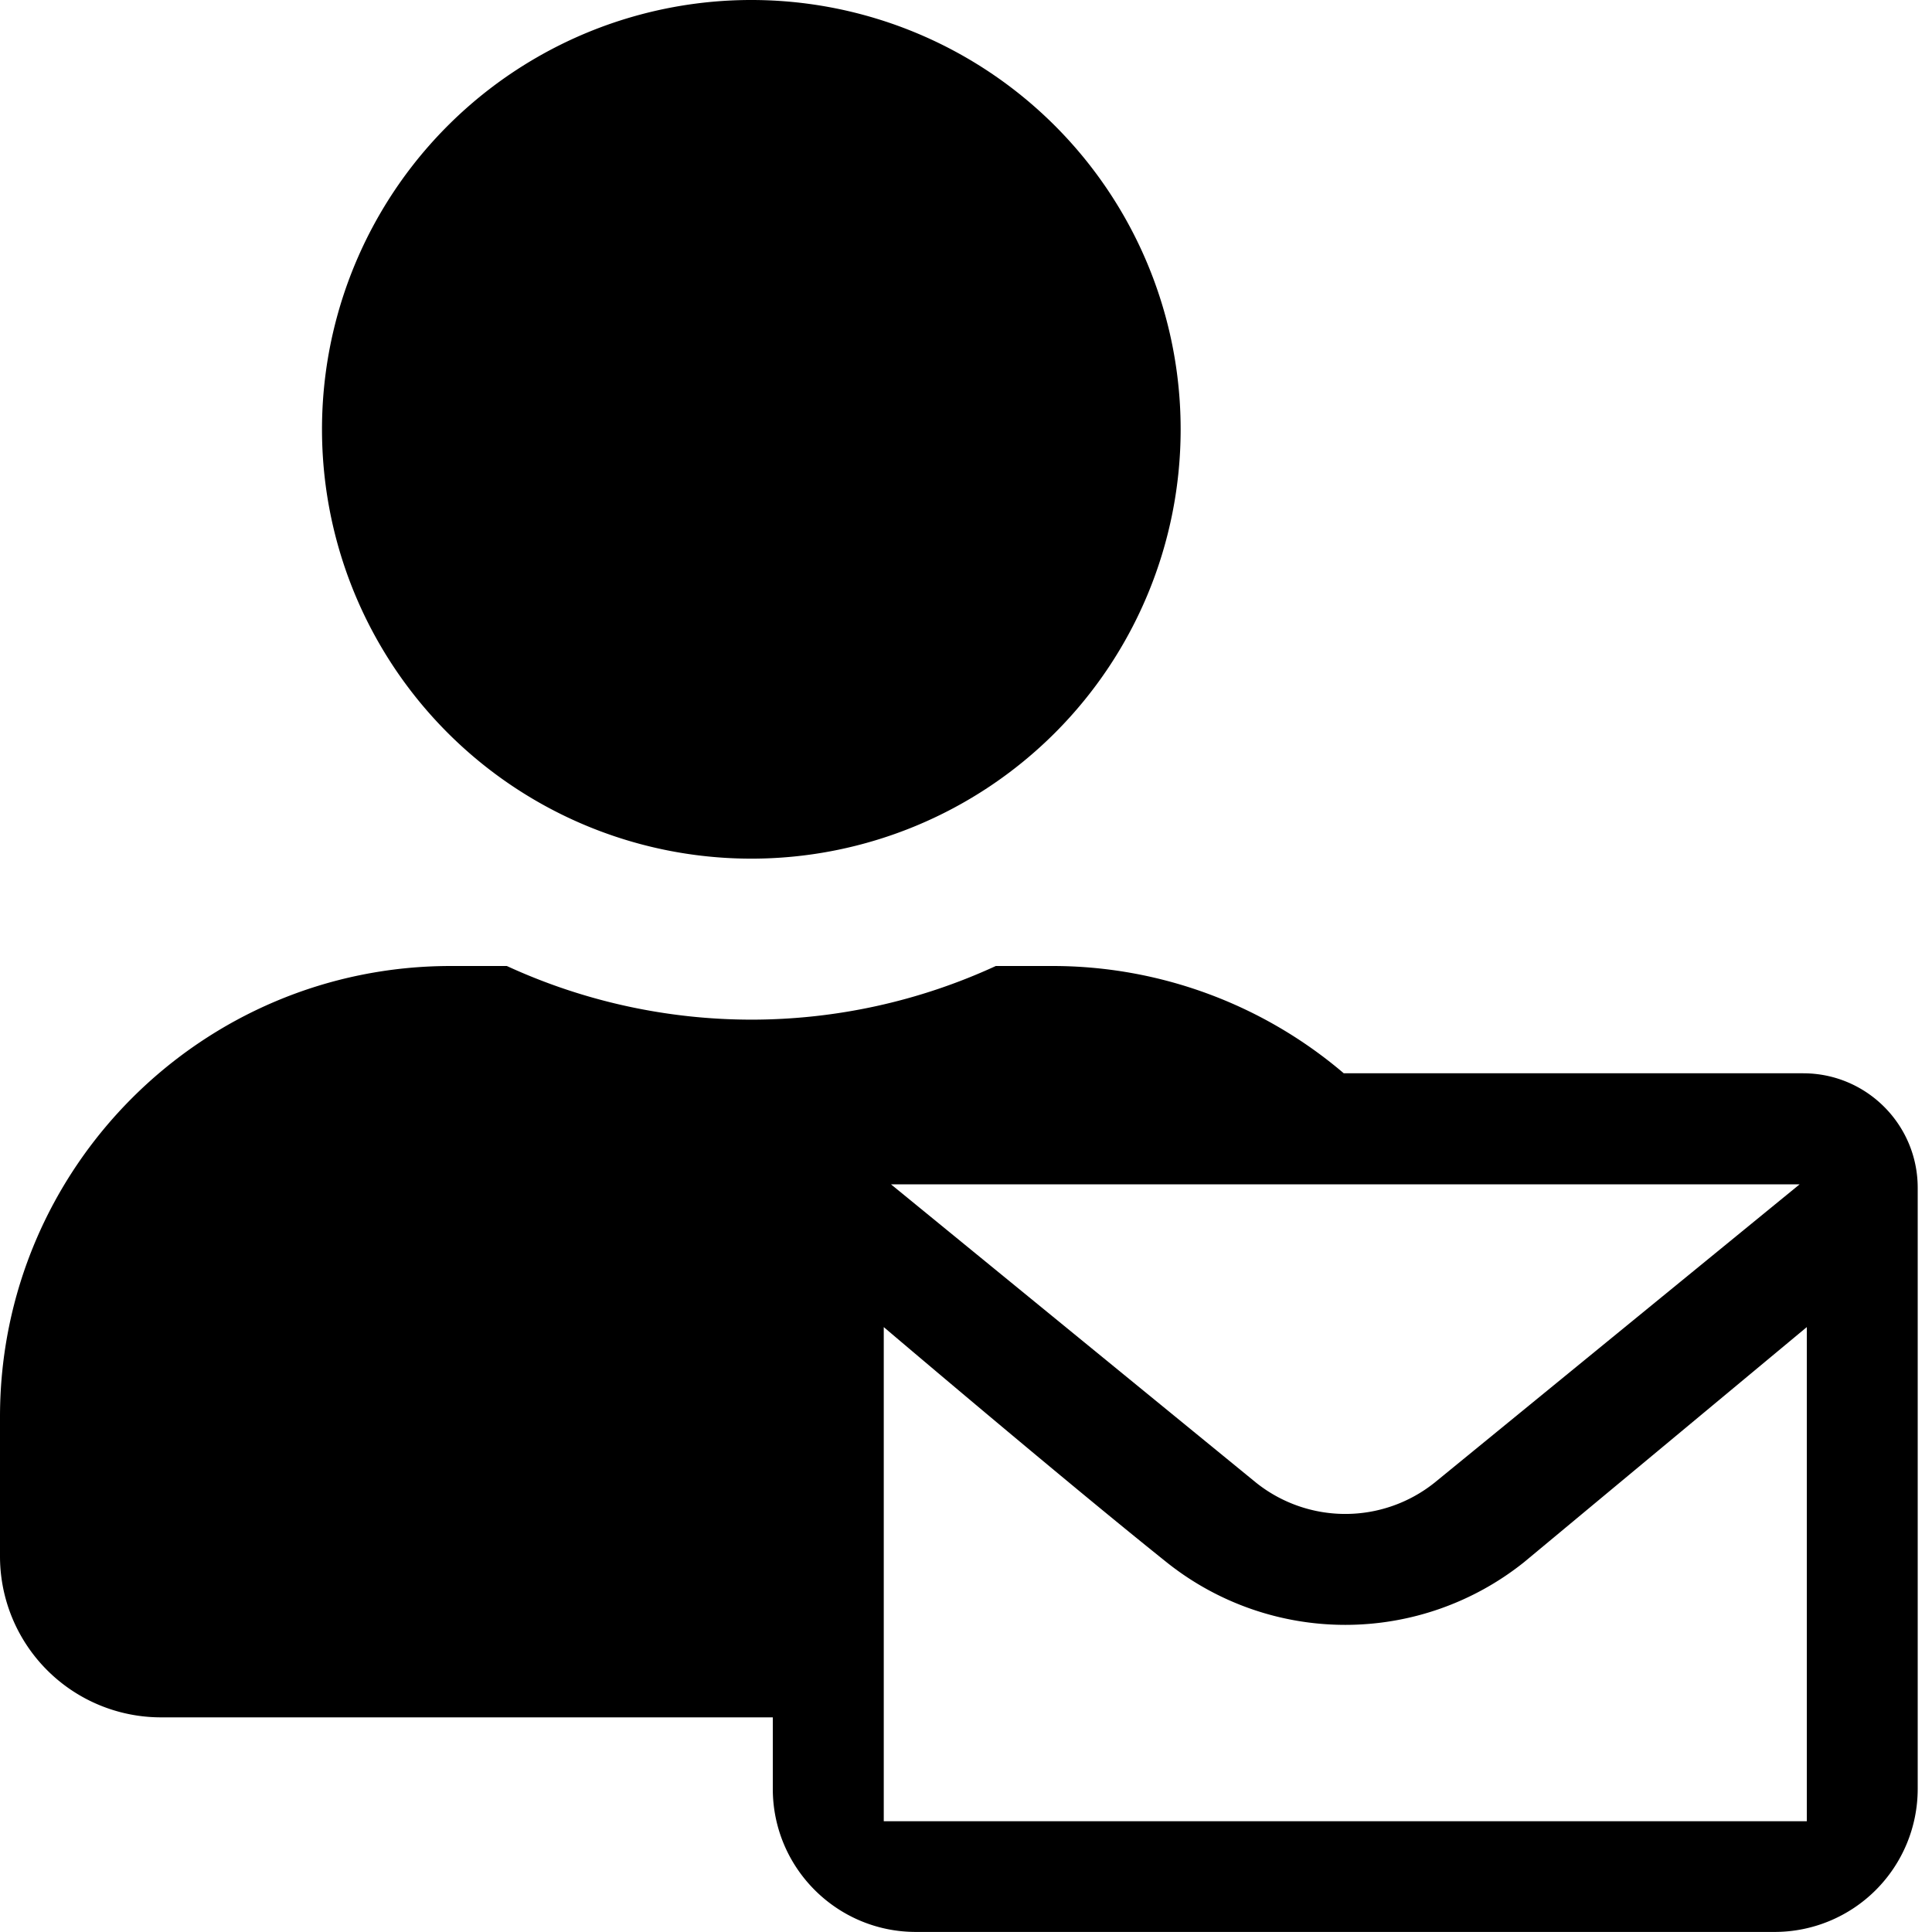 <svg xmlns="http://www.w3.org/2000/svg" width="30" height="30" fill="none" viewBox="0 0 30 30">
  <path fill="currentColor" d="M11.667 13.333a6.666 6.666 0 0 0 6.666-6.666A6.666 6.666 0 0 0 11.667 0 6.666 6.666 0 0 0 5 6.667a6.666 6.666 0 0 0 6.667 6.666Z"/>
  <path fill="currentColor" fill-rule="evenodd" d="M16.333 15h-.87a9.077 9.077 0 0 1-3.796.833A9.095 9.095 0 0 1 7.87 15H7c-3.865 0-7 3.135-7 7v2.167a2.5 2.5 0 0 0 2.5 2.5H12v1.11c0 1.227.995 2.222 2.222 2.222h13.334a2.222 2.222 0 0 0 2.222-2.222v-9.333c0-.982-.796-1.778-1.778-1.778h-7.134A6.972 6.972 0 0 0 16.332 15Zm11.61 3.39H13.835l5.667 4.631a2.22 2.22 0 0 0 2.776 0l5.667-4.631Zm-14.22 2.217v7.673h14.333v-7.673l-4.39 3.65a4.445 4.445 0 0 1-5.553 0c-1.624-1.299-4.39-3.65-4.39-3.65Z" clip-rule="evenodd"/>
</svg>
